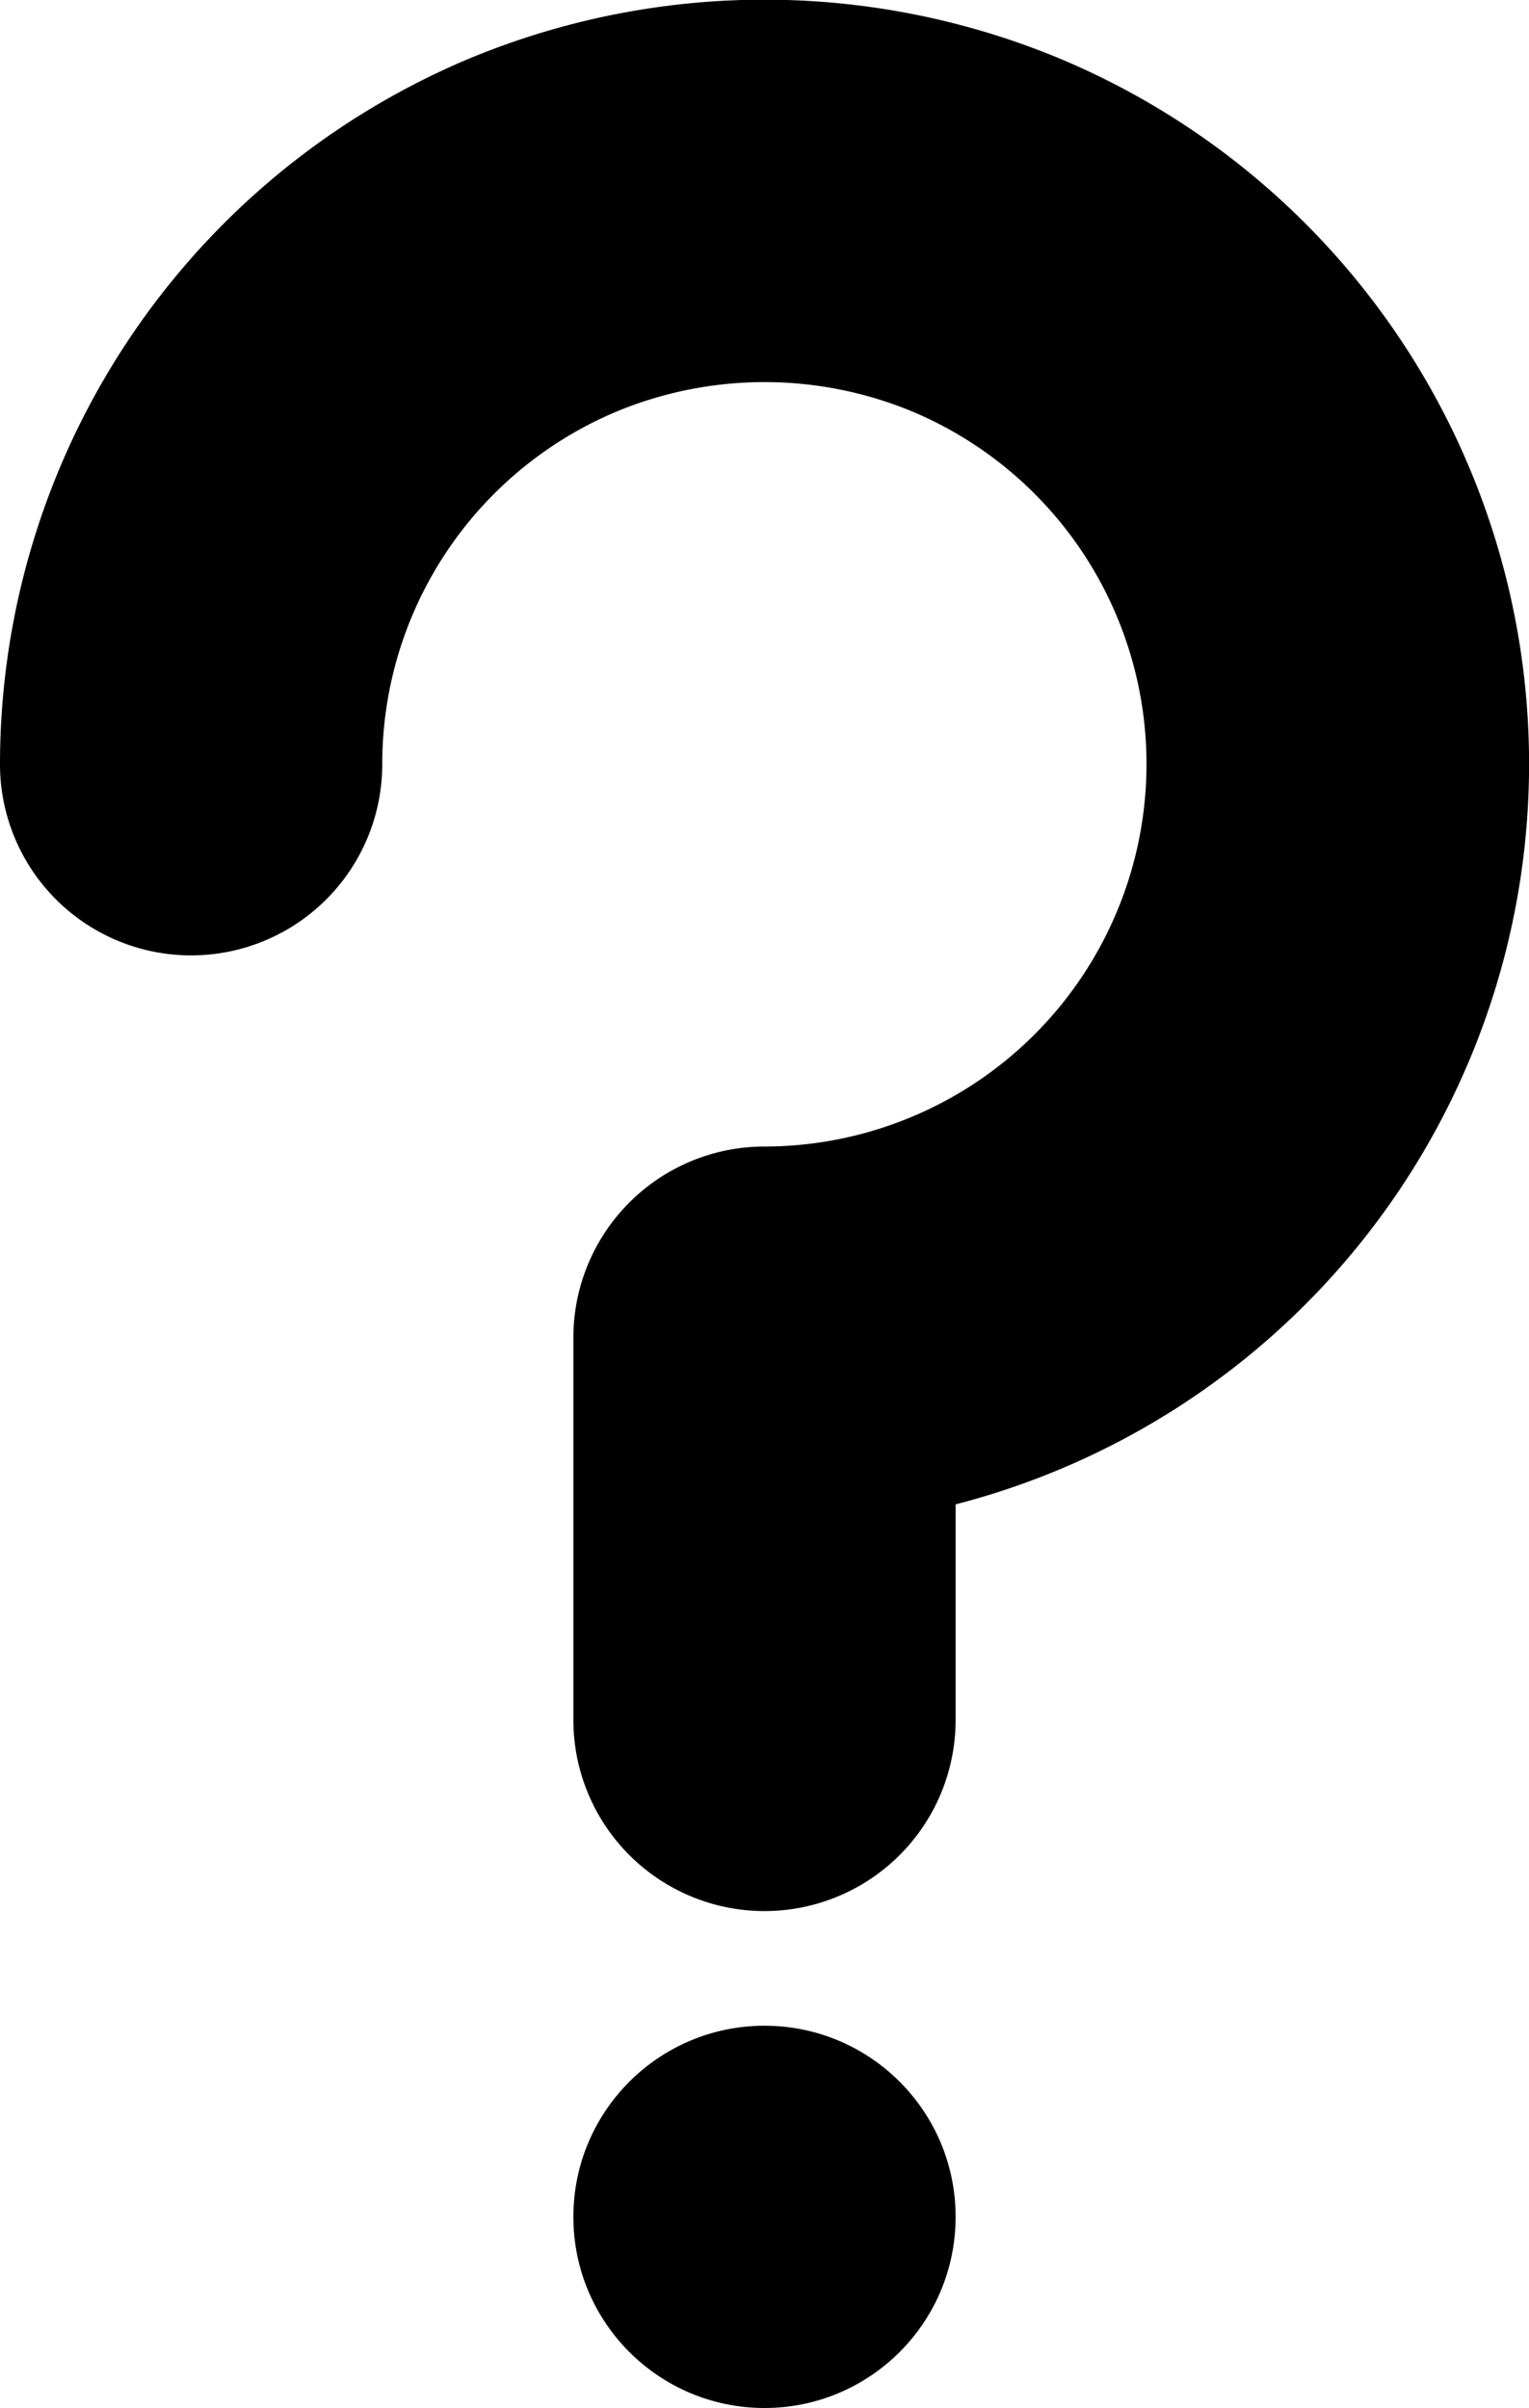 <svg id="Ebene_4" data-name="Ebene 4" xmlns="http://www.w3.org/2000/svg" viewBox="0 0 160.96 253.48"><path d="M485.45,555.9a20.12,20.12,0,0,1-20.12-20.12V495.54a20.12,20.12,0,0,1,20.12-20.12,40.26,40.26,0,0,0,15.66-77.33,40.64,40.64,0,0,0-31.32,0,40.23,40.23,0,0,0-24.58,37.09,20.12,20.12,0,0,1-40.24,0A80.58,80.58,0,0,1,454.12,361a81,81,0,0,1,62.66,0,80.5,80.5,0,0,1-11.21,152.09v22.66A20.12,20.12,0,0,1,485.45,555.9Z" transform="translate(-404.97 -354.73)"/><circle cx="80.48" cy="233.36" r="20.12"/></svg>
